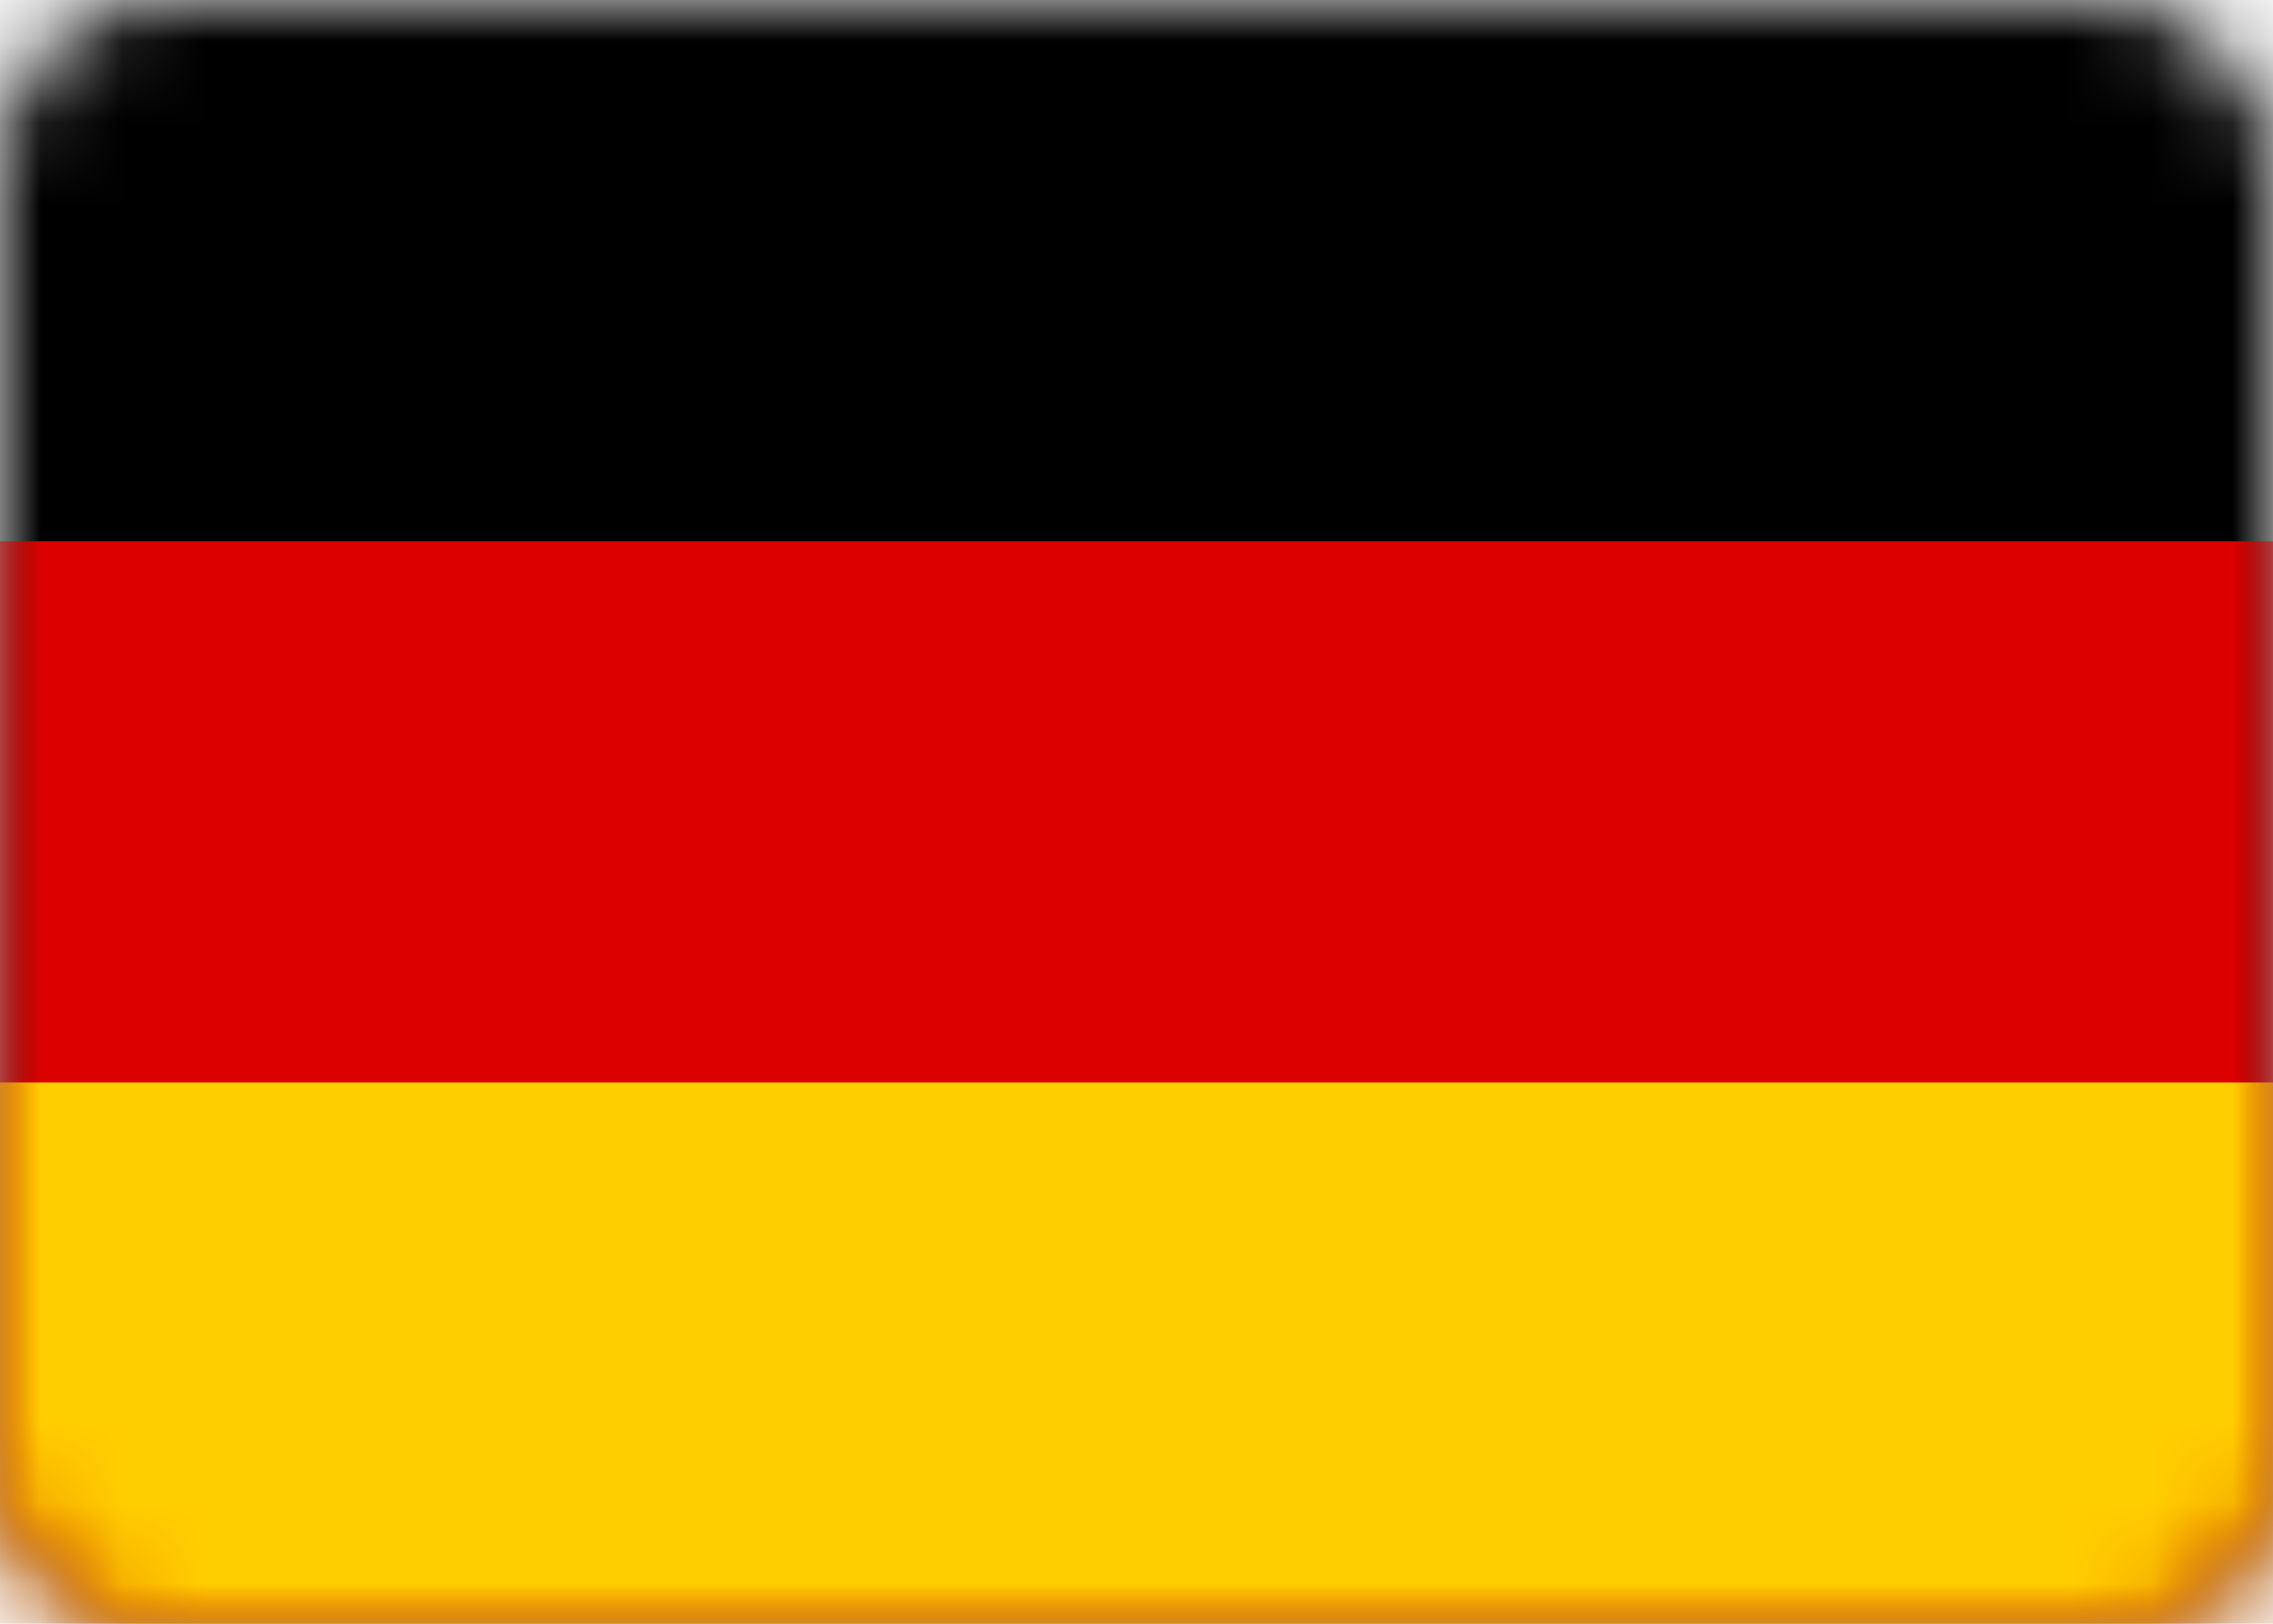 <svg xmlns="http://www.w3.org/2000/svg" xmlns:xlink="http://www.w3.org/1999/xlink" width="28" height="20" viewBox="0 0 28 20">
    <defs>
        <rect id="a" width="28" height="20" rx="2" style="background-color:transparent;" />
    </defs>
    <g fill="none" fill-rule="evenodd">
        <mask id="b" fill="#fff">
            <use xlink:href="#a"/>
        </mask>
        <use fill="none" xlink:href="#a"/>
        <path fill="#000" d="M0 0h28v20H0z" mask="url(#b)"/>
        <path fill="#D00" d="M0 6.667h28V20H0z" mask="url(#b)"/>
        <path fill="#FFCE00" d="M0 13.333h28V20H0z" mask="url(#b)"/>
    </g>
</svg>
